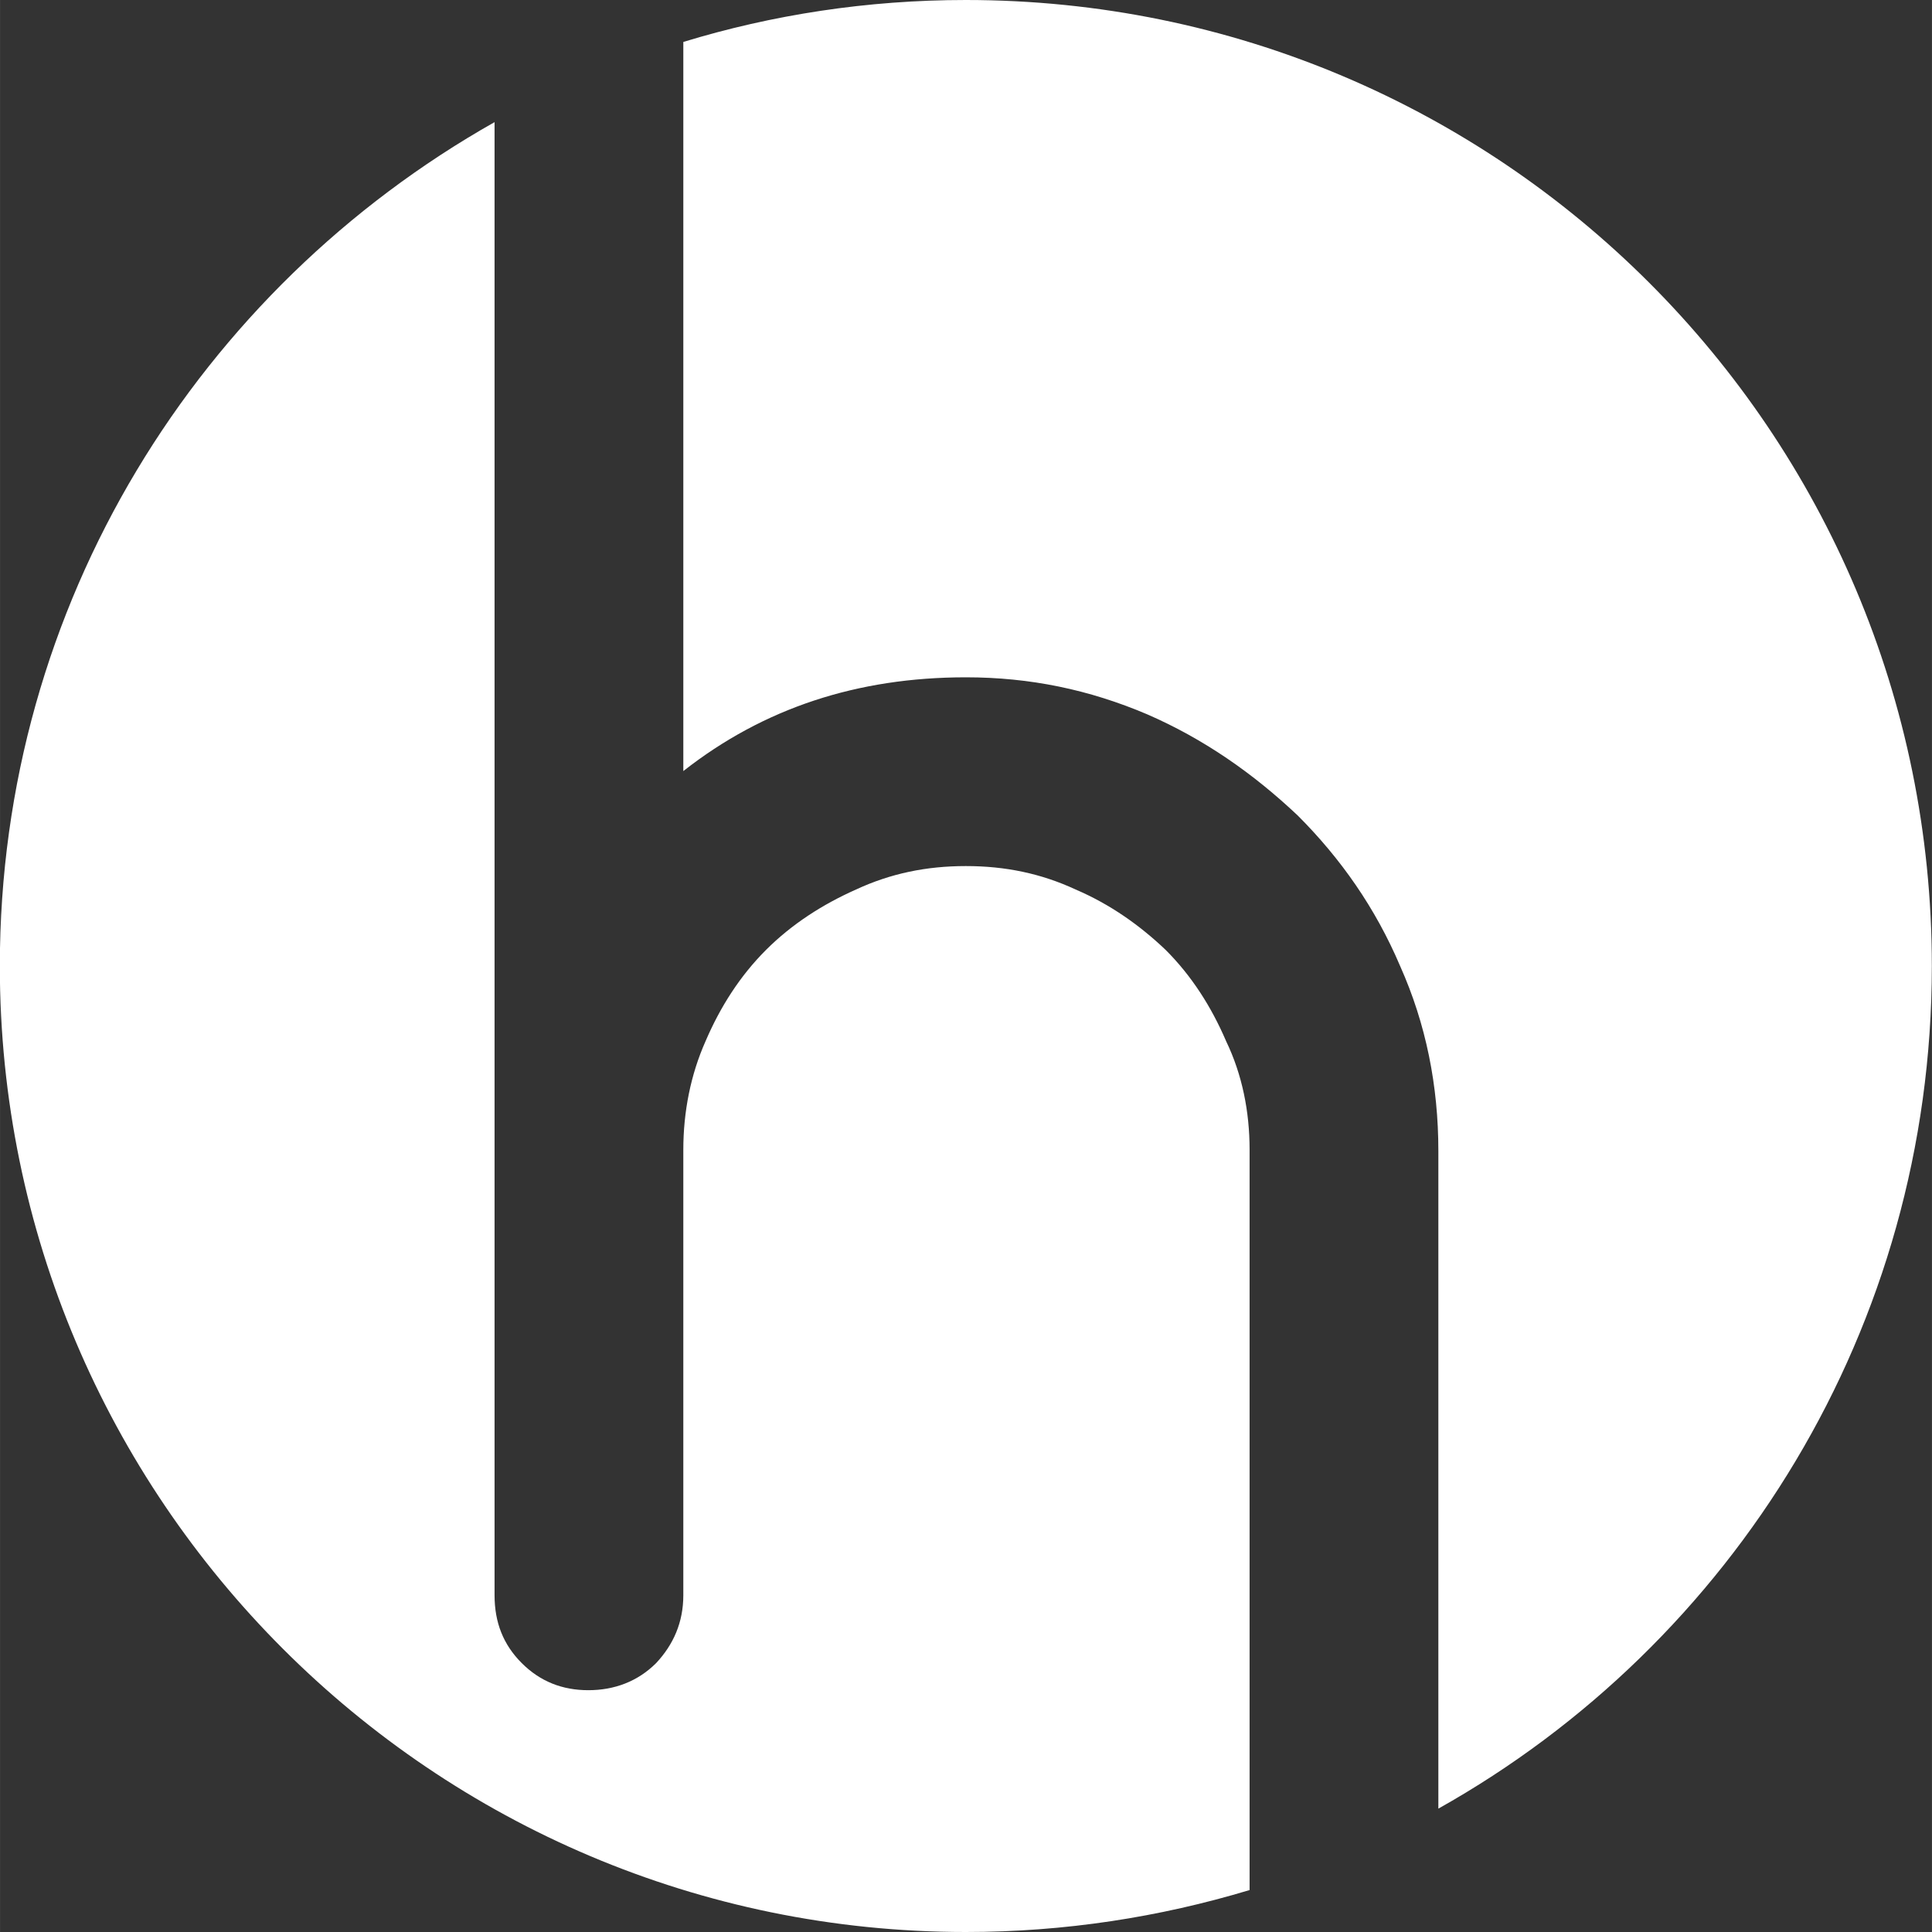 <?xml version="1.0" encoding="UTF-8" standalone="no"?>
<svg
   xmlns:dc="http://purl.org/dc/elements/1.1/"
   xmlns:cc="http://creativecommons.org/ns#"
   xmlns:rdf="http://www.w3.org/1999/02/22-rdf-syntax-ns#"
   xmlns:svg="http://www.w3.org/2000/svg"
   xmlns="http://www.w3.org/2000/svg"
   id="svg2985"
   viewBox="0 0 1565.961 1566"
   style="fill-rule:evenodd"
   version="1.1"
   height="140.935"
   width="140.935"
   xml:space="preserve"><rect x="0" y="0" width="1565.961" height="1566" fill="#333333" stroke="none"/><defs
     id="defs2987"><style
       id="style2989"
       type="text/css">
    .fil0 {fill:#006E2E}
    .fil1 {fill:#36393D;fill-rule:nonzero}
   </style></defs><g
     transform="translate(-2923.147,-3351)"
     id="Layer_x0020_1"><path
       style="fill:#ffffff"
       id="path2993"
       d="m 3706,4917 c 80,0 157,-12 230,-34 l 0,-600 c 0,-31 -6,-61 -19,-88 -12,-28 -28,-53 -49,-74 -21,-20 -45,-37 -73,-49 -28,-13 -57,-19 -89,-19 -32,0 -61,6 -89,19 -27,12 -52,28 -73,49 -21,21 -37,46 -49,74 -12,27 -18,57 -18,88 l 0,361 c 0,22 -8,40 -22,55 -15,15 -34,22 -55,22 -21,0 -39,-7 -54,-22 -15,-15 -22,-33 -22,-55 l 0,-1194 c -239,135 -401,390 -401,684 0,432 351,783 783,783 z m 383,-100 c 239,-134 400,-390 400,-683 0,-433 -350,-783 -783,-783 -80,0 -157,12 -229,34 l 0,591 c 65,-51 141,-76 229,-76 52,0 100,10 147,30 46,20 86,48 122,82 35,35 63,75 83,122 21,47 31,97 31,150 l 0,533 z"
       class="fil0" /></g></svg>